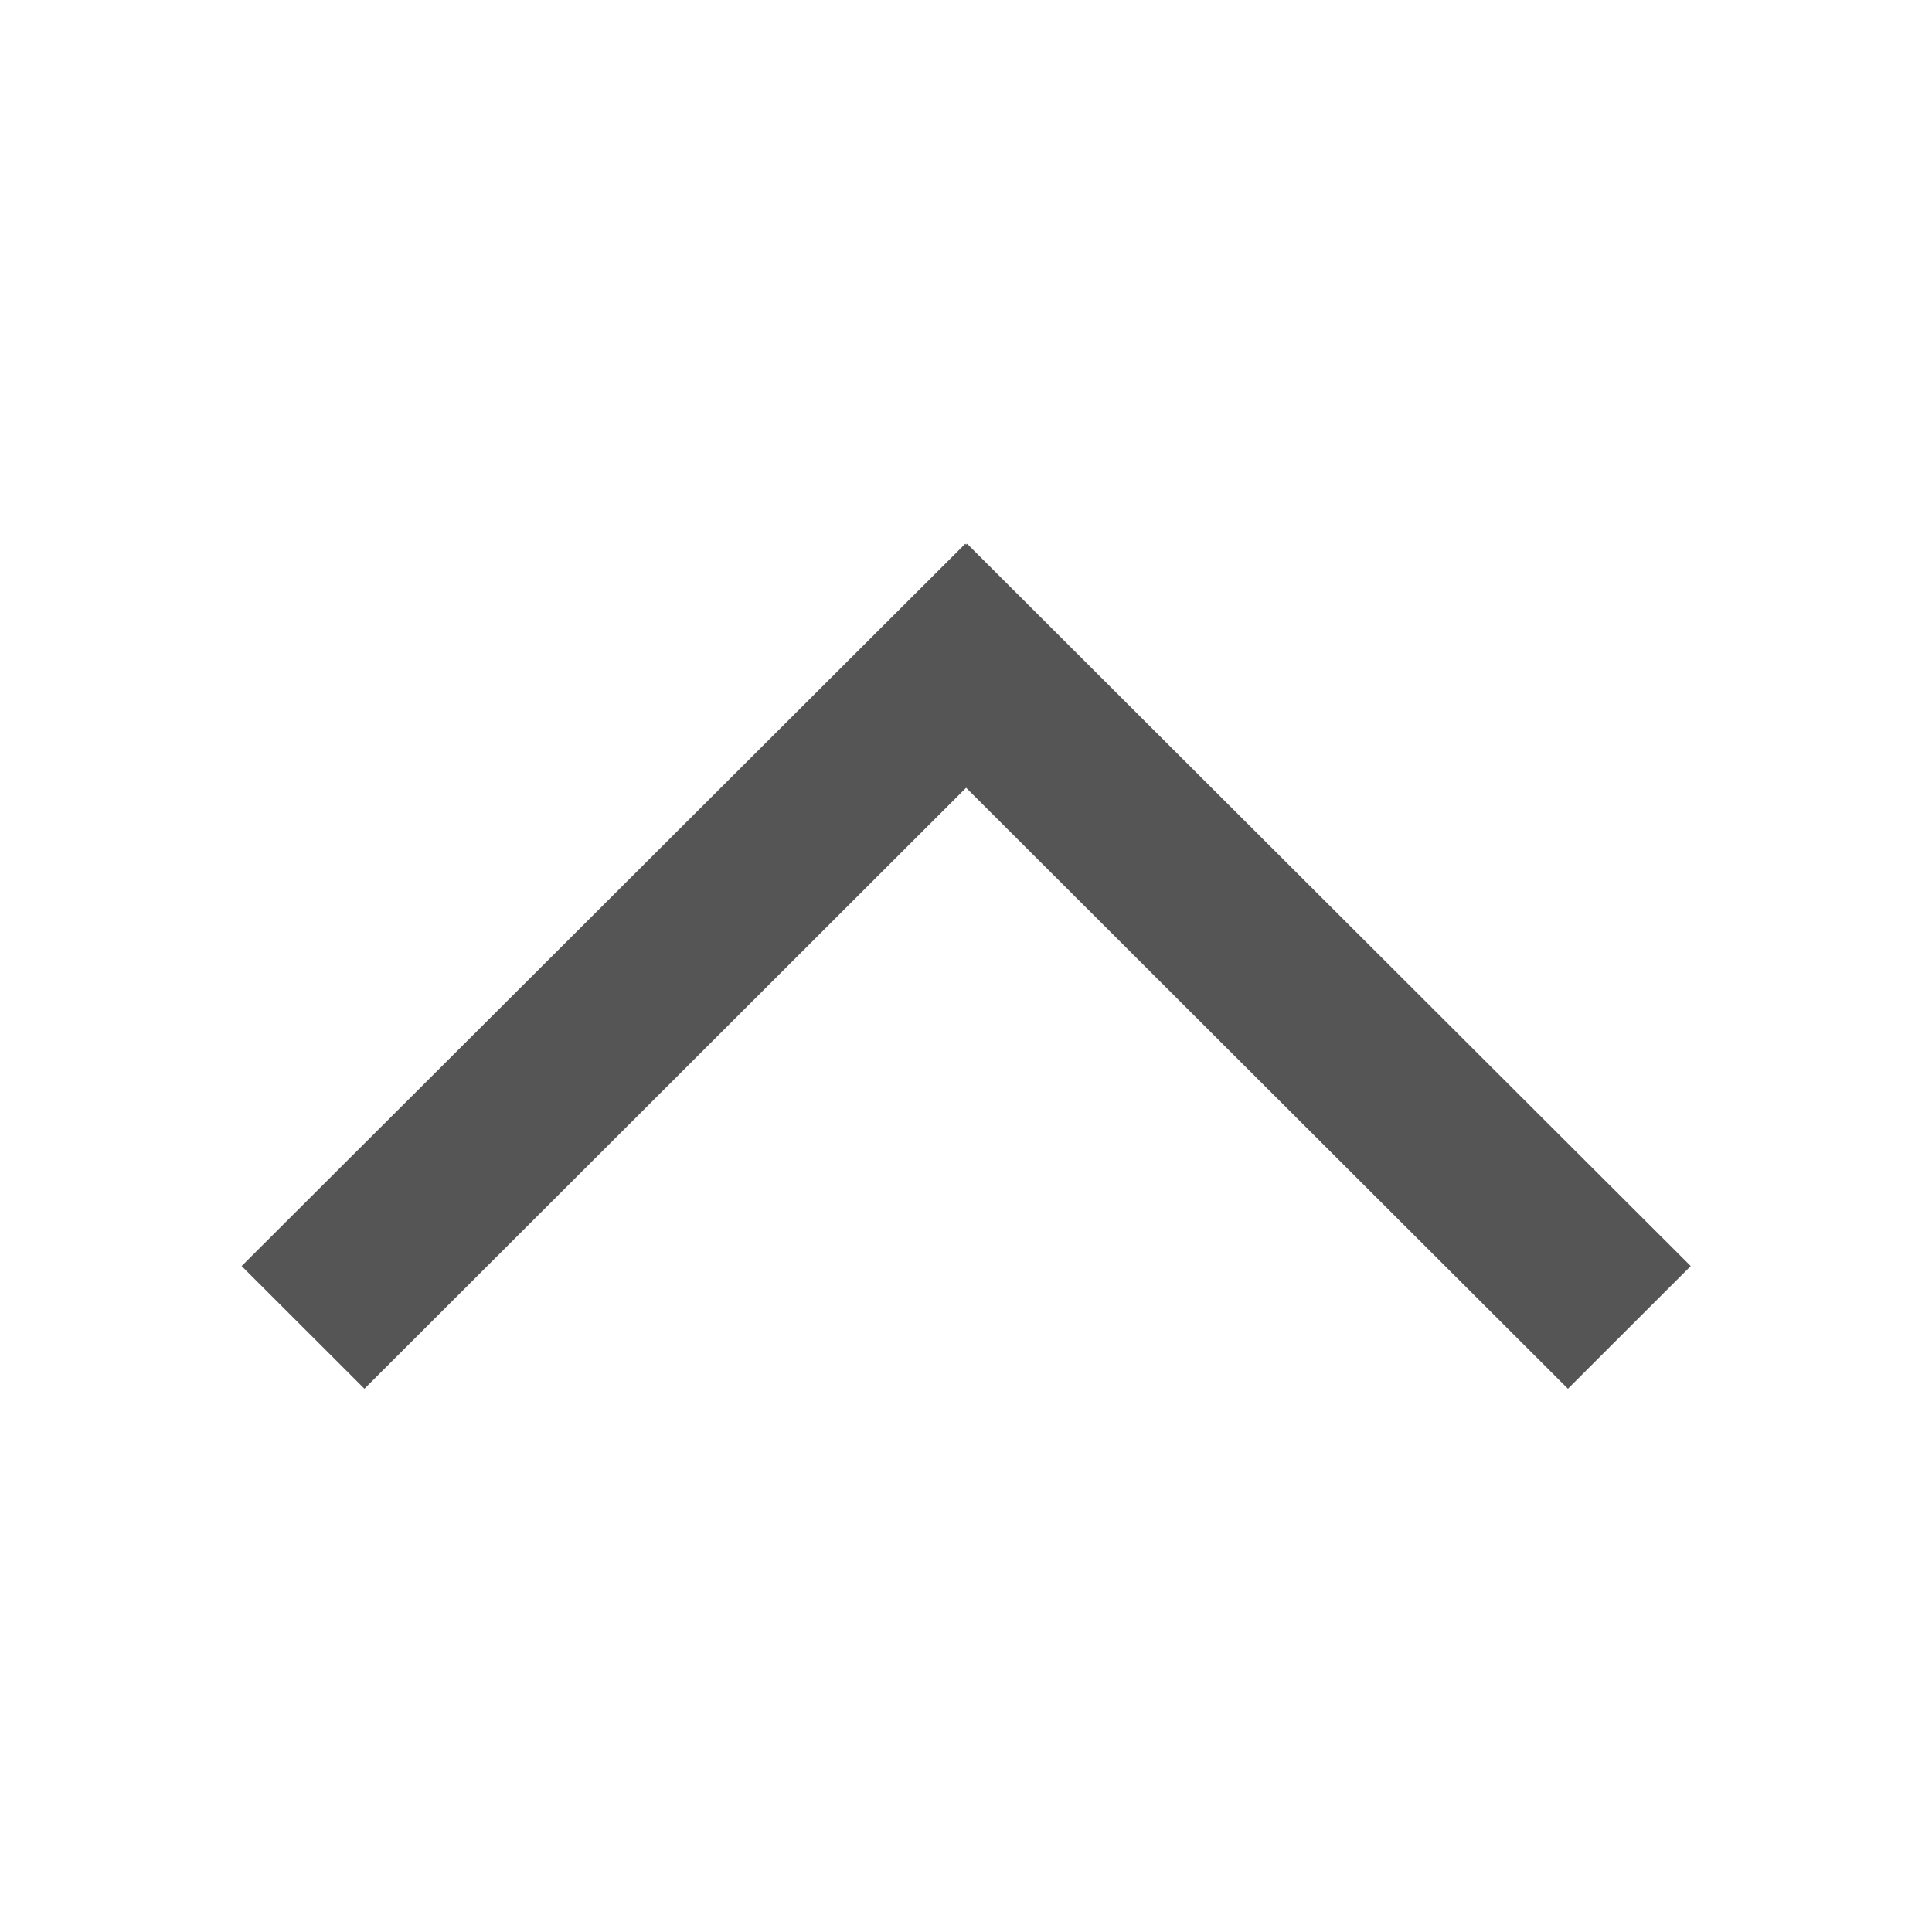 <?xml version="1.0" encoding="utf-8"?>
<!-- Generator: Adobe Illustrator 16.0.4, SVG Export Plug-In . SVG Version: 6.00 Build 0)  -->
<!DOCTYPE svg PUBLIC "-//W3C//DTD SVG 1.1//EN" "http://www.w3.org/Graphics/SVG/1.1/DTD/svg11.dtd">
<svg version="1.1" id="Layer_1" xmlns="http://www.w3.org/2000/svg" xmlns:xlink="http://www.w3.org/1999/xlink" x="0px" y="0px"
	 width="16px" height="16px" viewBox="248 248 16 16" enable-background="new 248 248 16 16" xml:space="preserve">
<polygon fill="#555555" points="250.001,258.485 251.018,259.501 256.001,254.524 260.985,259.501 262.002,258.485 256.009,252.503 
	256.001,252.511 255.994,252.503 "/>
</svg>
